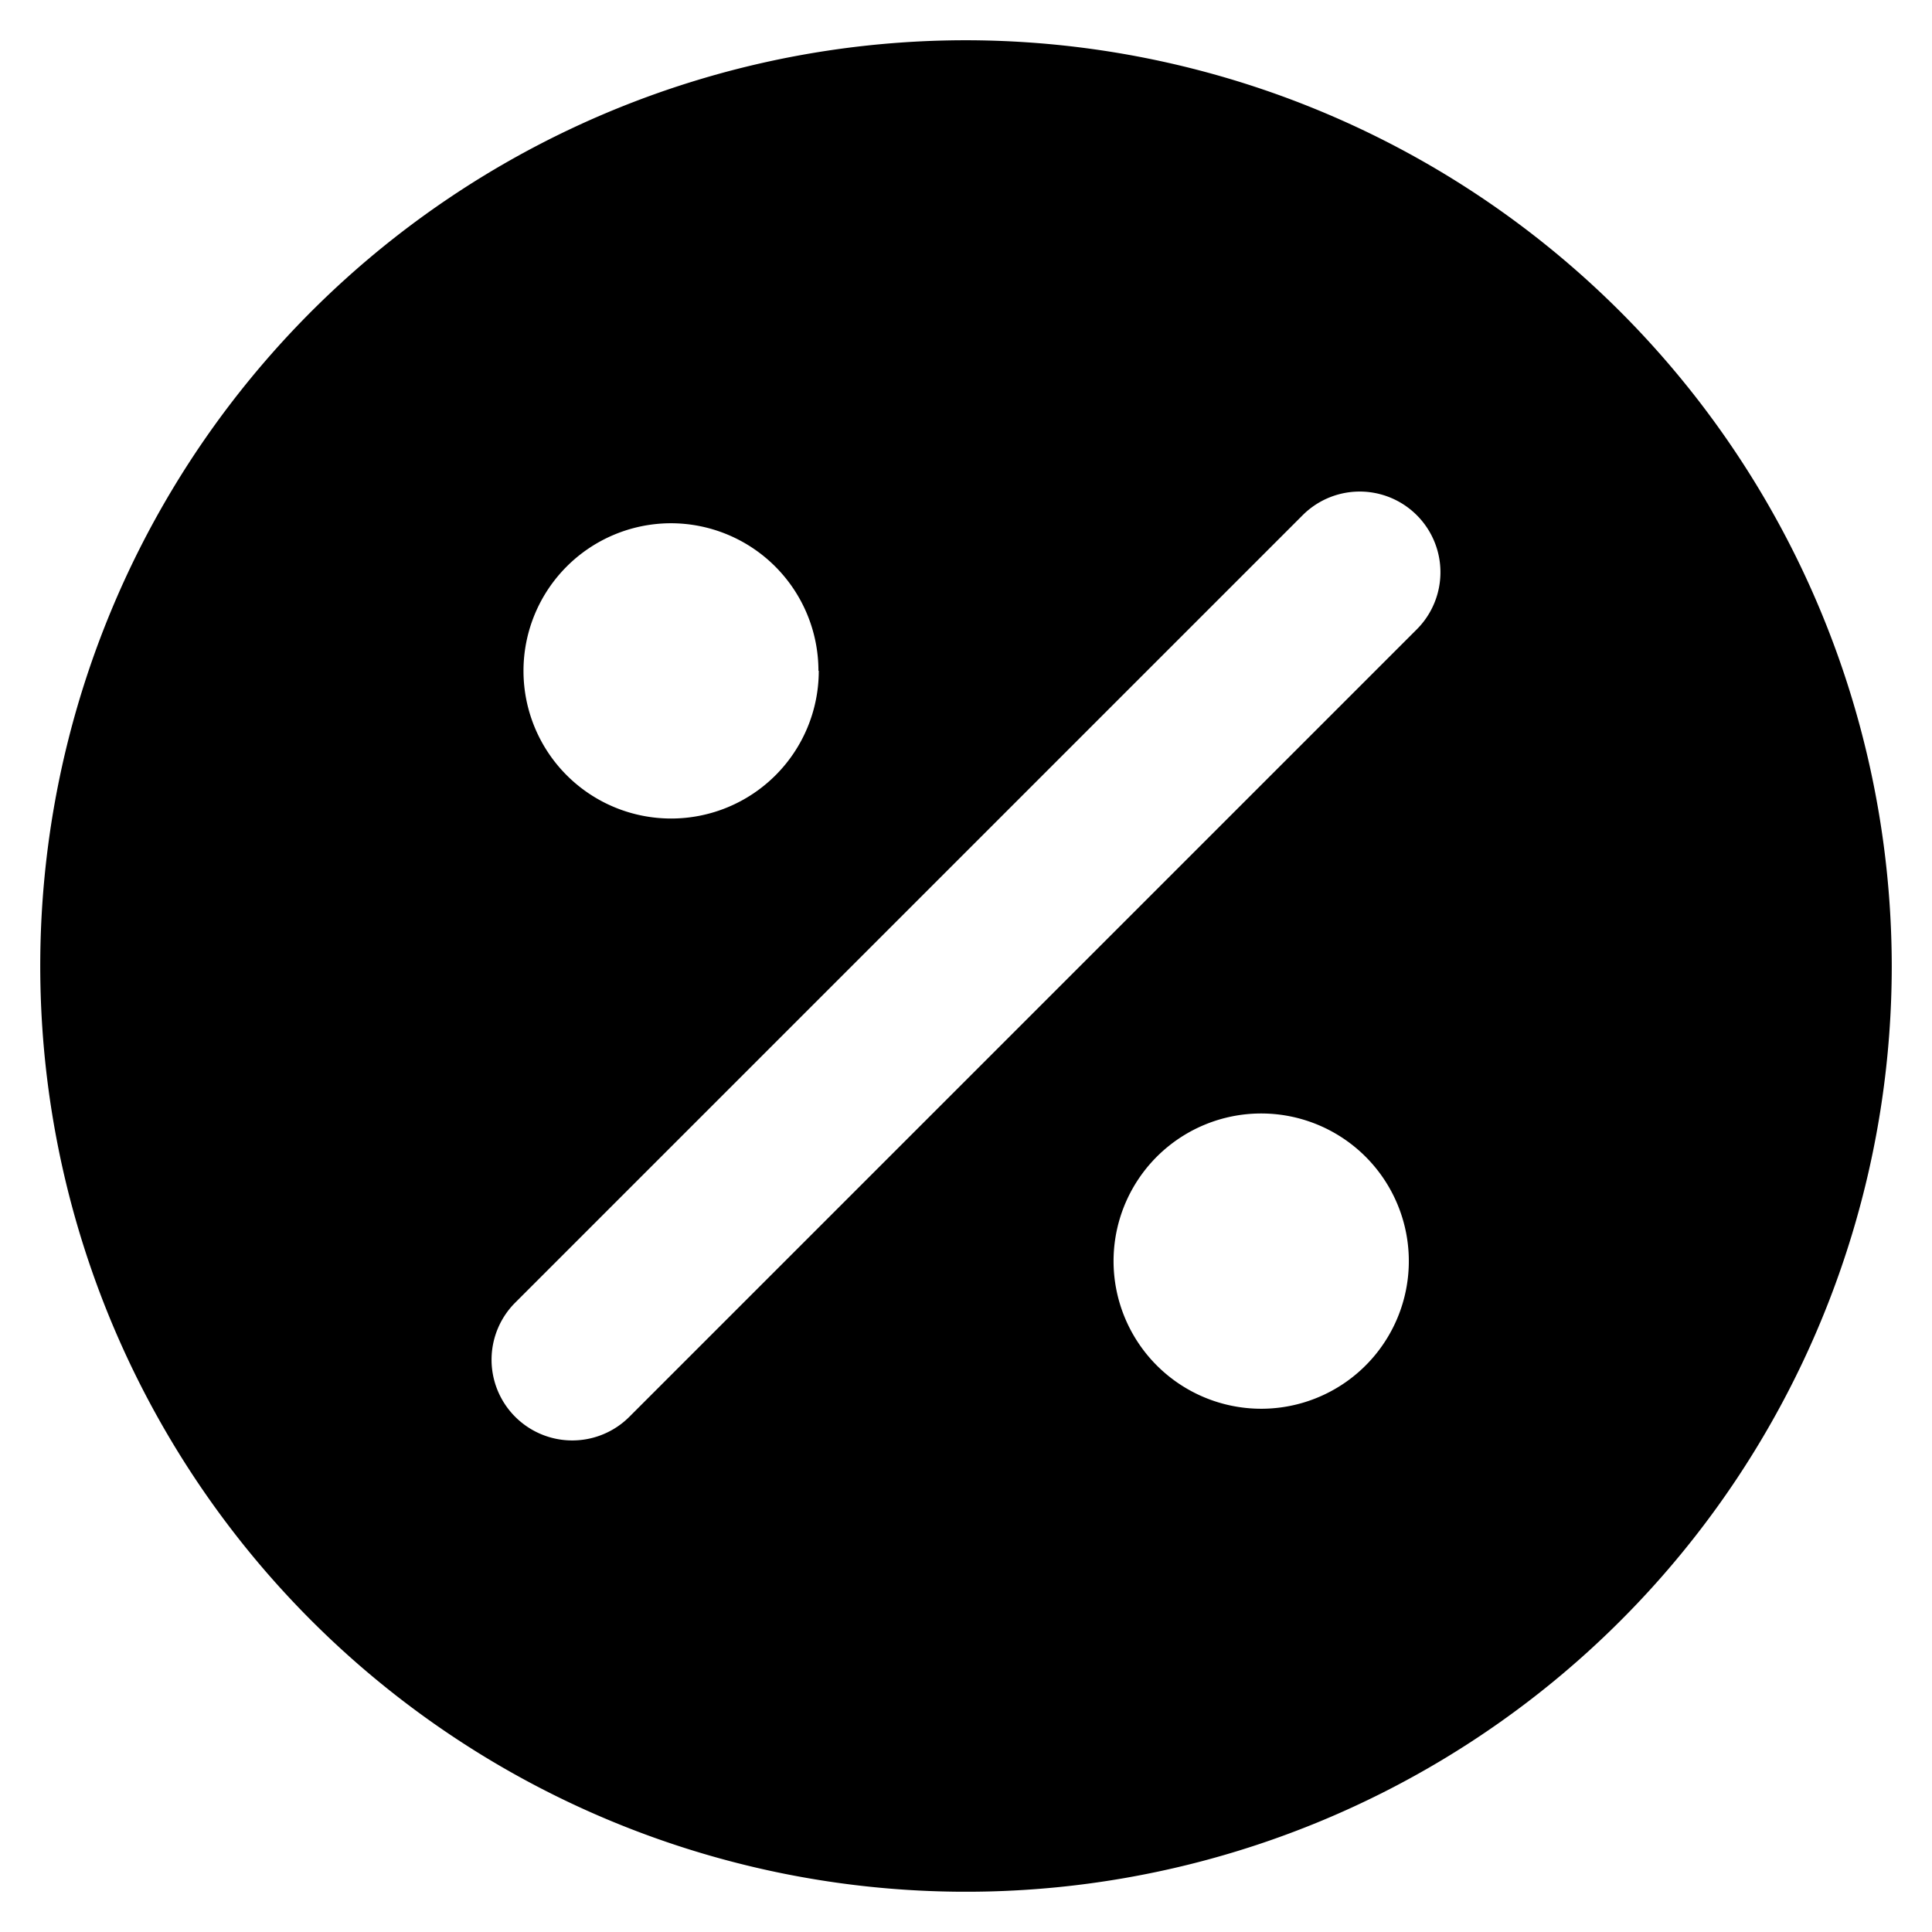 <svg xmlns="http://www.w3.org/2000/svg" viewBox="0 0 24 24"><title>discount-circle</title><path d="M12,.5A11.5,11.5,0,1,0,23.5,12,11.513,11.513,0,0,0,12,.5Zm1.833,15.167A1.834,1.834,0,1,1,15.667,17.5,1.835,1.835,0,0,1,13.833,15.667ZM17.6,7.818,7.818,17.6A1,1,0,0,1,6.4,16.182L16.182,6.4A1,1,0,1,1,17.6,7.818Zm-7.429.515A1.834,1.834,0,1,1,8.333,6.5,1.834,1.834,0,0,1,10.167,8.333Z"/></svg>